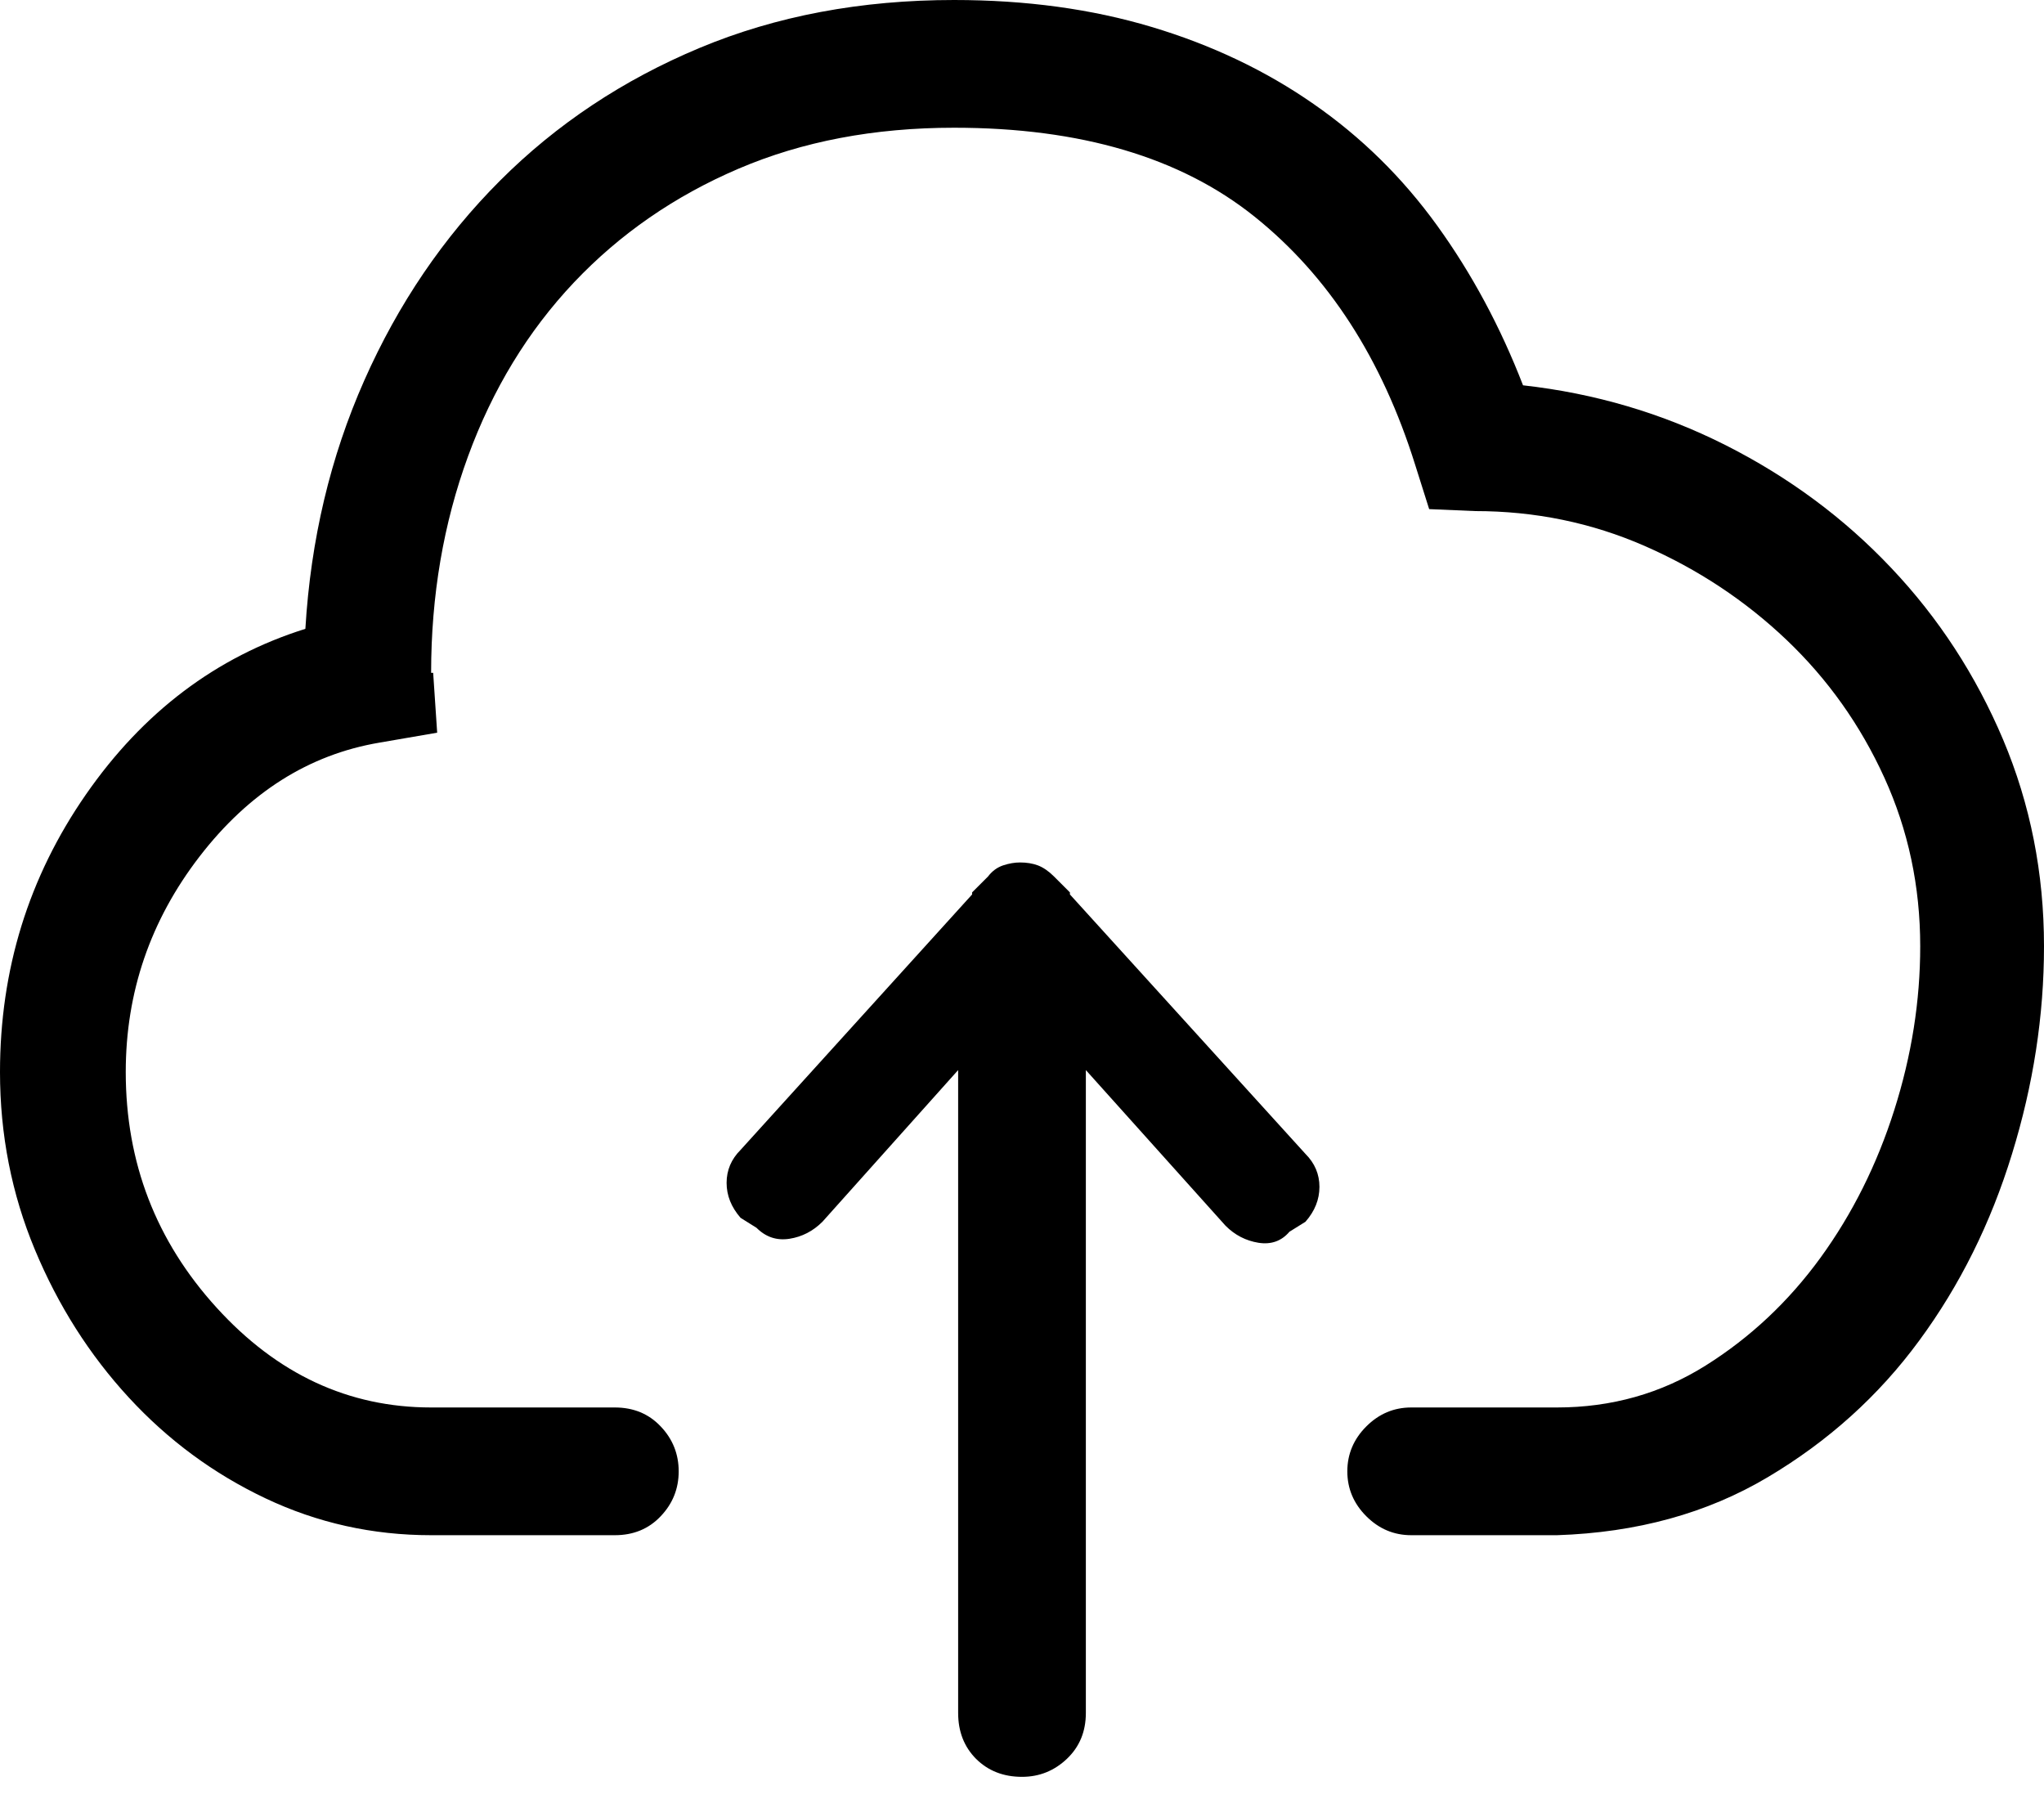 <?xml version="1.0" encoding="UTF-8"?>
<svg width="25px" height="22px" viewBox="0 0 25 22" version="1.1" xmlns="http://www.w3.org/2000/svg">
  <!-- Generator: Sketch 48.2 (47327) - http://www.bohemiancoding.com/sketch -->
  <title></title>
  <desc>Created with Sketch.</desc>
  <defs></defs>
  <g id="popup" stroke="none" stroke-width="1" fill="none" fill-rule="evenodd"
     transform="translate(-1247, -174)">
    <g id="Group-3" transform="translate(1109, 17)" fill="#000000">
      <path
          d="M156.628,161.712 C157.507,161.81 158.333,162.054 159.106,162.444 C159.879,162.835 160.555,163.335 161.132,163.946 C161.71,164.556 162.166,165.256 162.5,166.045 C162.833,166.835 163,167.677 163,168.572 C163,169.419 162.87,170.265 162.609,171.111 C162.349,171.958 161.971,172.719 161.474,173.394 C160.978,174.07 160.359,174.627 159.619,175.066 C158.878,175.506 158.02,175.742 157.043,175.774 L155.261,175.774 C155.049,175.774 154.866,175.697 154.711,175.542 C154.557,175.388 154.479,175.205 154.479,174.993 C154.479,174.782 154.557,174.598 154.711,174.444 C154.866,174.289 155.049,174.212 155.261,174.212 L157.043,174.212 C157.71,174.212 158.317,174.041 158.862,173.699 C159.407,173.357 159.875,172.918 160.266,172.381 C160.656,171.844 160.957,171.242 161.169,170.574 C161.381,169.907 161.486,169.24 161.486,168.572 C161.486,167.84 161.34,167.152 161.047,166.509 C160.754,165.866 160.355,165.305 159.851,164.825 C159.346,164.345 158.768,163.962 158.117,163.677 C157.466,163.392 156.774,163.25 156.042,163.25 L155.48,163.226 L155.31,162.688 C154.903,161.386 154.248,160.373 153.344,159.649 C152.441,158.925 151.216,158.562 149.67,158.562 C148.693,158.562 147.814,158.729 147.033,159.063 C146.252,159.397 145.581,159.861 145.019,160.455 C144.458,161.049 144.026,161.757 143.725,162.579 C143.424,163.401 143.273,164.284 143.273,165.228 L143.298,165.228 L143.347,165.96 L142.639,166.082 C141.776,166.229 141.044,166.692 140.441,167.474 C139.839,168.255 139.538,169.134 139.538,170.11 C139.538,171.217 139.908,172.177 140.649,172.991 C141.389,173.805 142.264,174.212 143.273,174.212 L145.52,174.212 C145.747,174.212 145.935,174.289 146.081,174.444 C146.228,174.598 146.301,174.782 146.301,174.993 C146.301,175.205 146.228,175.388 146.081,175.542 C145.935,175.697 145.747,175.774 145.52,175.774 L143.273,175.774 C142.557,175.774 141.882,175.624 141.247,175.323 C140.612,175.022 140.055,174.611 139.575,174.09 C139.095,173.569 138.712,172.967 138.427,172.283 C138.142,171.6 138,170.875 138,170.11 C138,168.857 138.35,167.726 139.05,166.717 C139.75,165.708 140.645,165.032 141.735,164.69 C141.8,163.6 142.041,162.587 142.456,161.651 C142.871,160.715 143.424,159.901 144.116,159.209 C144.807,158.518 145.621,157.977 146.557,157.586 C147.493,157.195 148.531,157 149.67,157 C150.549,157 151.354,157.11 152.087,157.33 C152.819,157.549 153.479,157.863 154.064,158.27 C154.65,158.676 155.155,159.173 155.578,159.759 C156.001,160.345 156.351,160.996 156.628,161.712 Z M151.086,167.938 L153.967,171.111 C154.081,171.225 154.138,171.36 154.138,171.514 C154.138,171.669 154.081,171.811 153.967,171.941 L153.771,172.063 C153.674,172.177 153.548,172.222 153.393,172.198 C153.238,172.173 153.104,172.104 152.99,171.99 L151.281,170.086 L151.281,177.947 C151.281,178.175 151.204,178.362 151.049,178.509 C150.895,178.655 150.712,178.729 150.5,178.729 C150.272,178.729 150.085,178.655 149.938,178.509 C149.792,178.362 149.719,178.175 149.719,177.947 L149.719,170.086 L148.059,171.941 C147.945,172.055 147.81,172.125 147.656,172.149 C147.501,172.173 147.367,172.129 147.253,172.015 L147.058,171.893 C146.944,171.762 146.887,171.62 146.887,171.465 C146.887,171.311 146.944,171.176 147.058,171.062 L149.89,167.938 L149.89,167.913 L150.085,167.718 C150.134,167.653 150.195,167.608 150.268,167.583 C150.341,167.559 150.41,167.547 150.476,167.547 C150.557,167.547 150.63,167.559 150.695,167.583 C150.76,167.608 150.826,167.653 150.891,167.718 L151.086,167.913 L151.086,167.938 Z"
          id=""></path>
    </g>
  </g>
</svg>